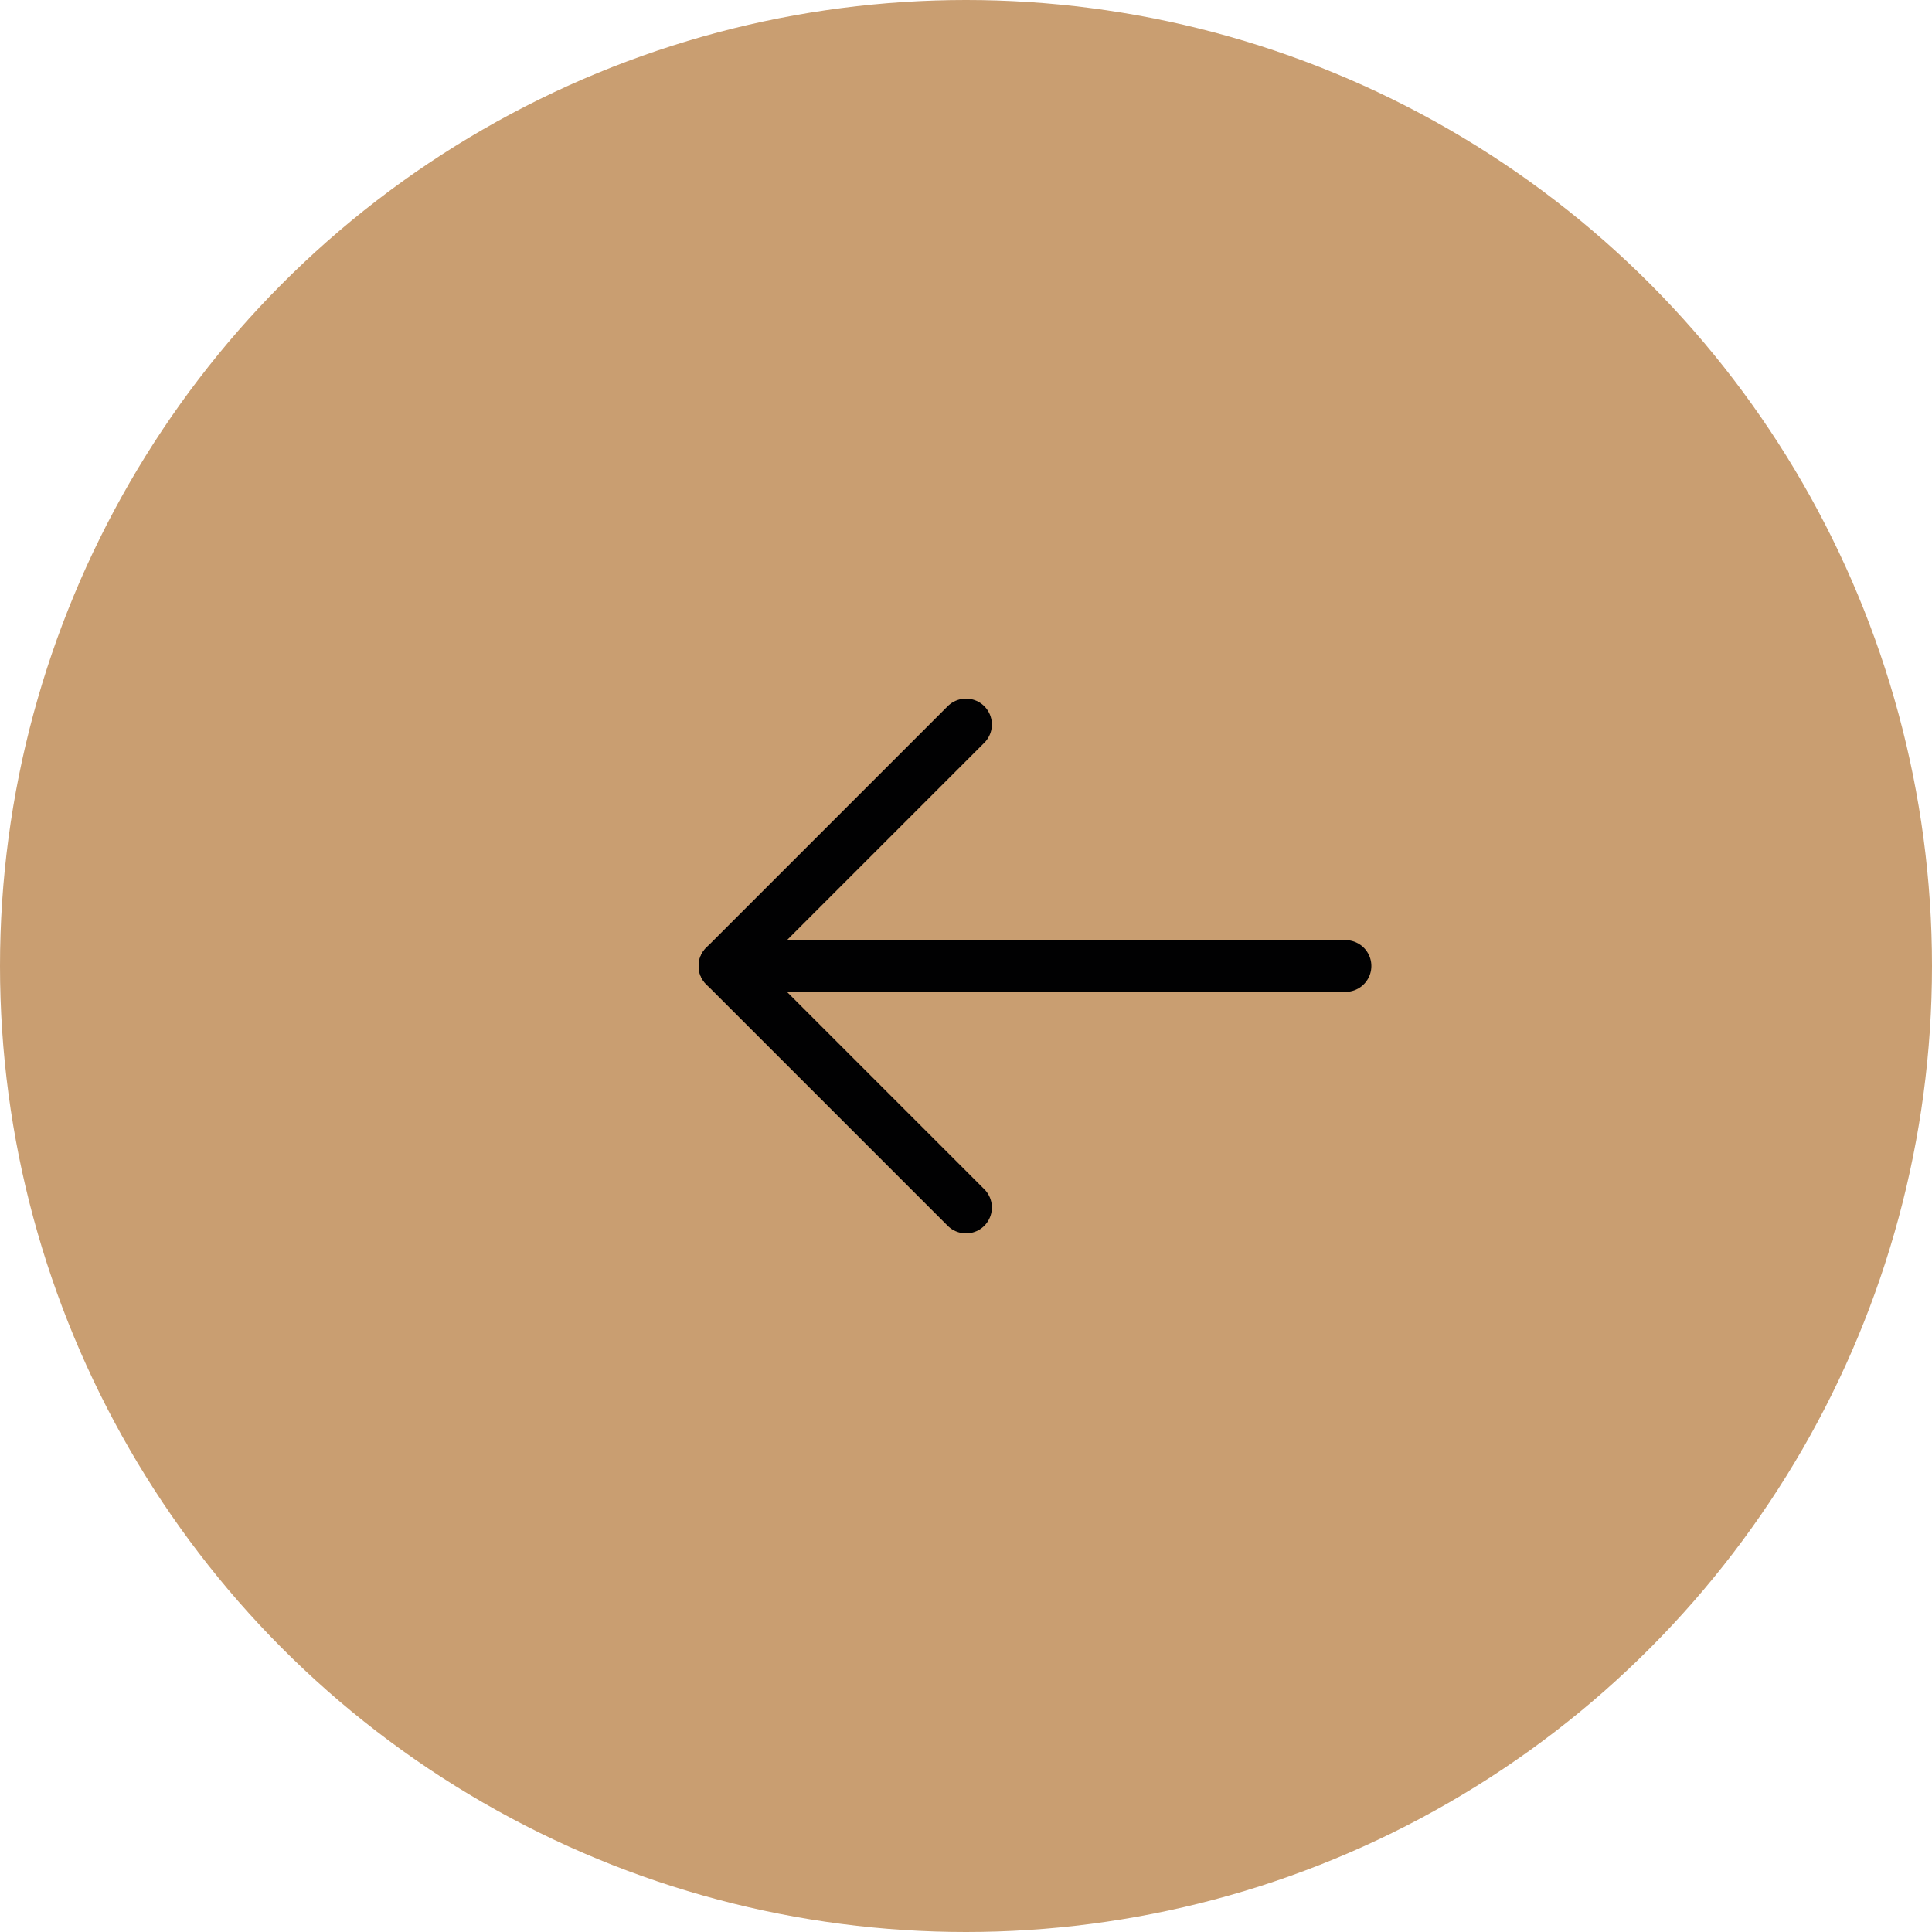 <svg width="56" height="56" viewBox="0 0 56 56" fill="none" xmlns="http://www.w3.org/2000/svg">
<circle cx="28" cy="28" r="28" transform="matrix(-1 0 0 1 56 0)" fill="#C99E71"/>
<path d="M39 28L21 28" stroke="#010102" stroke-width="1.5" stroke-linecap="round" stroke-linejoin="round"/>
<path d="M28 21L21 28L28 35" stroke="#010102" stroke-width="1.5" stroke-linecap="round" stroke-linejoin="round"/>
</svg>
